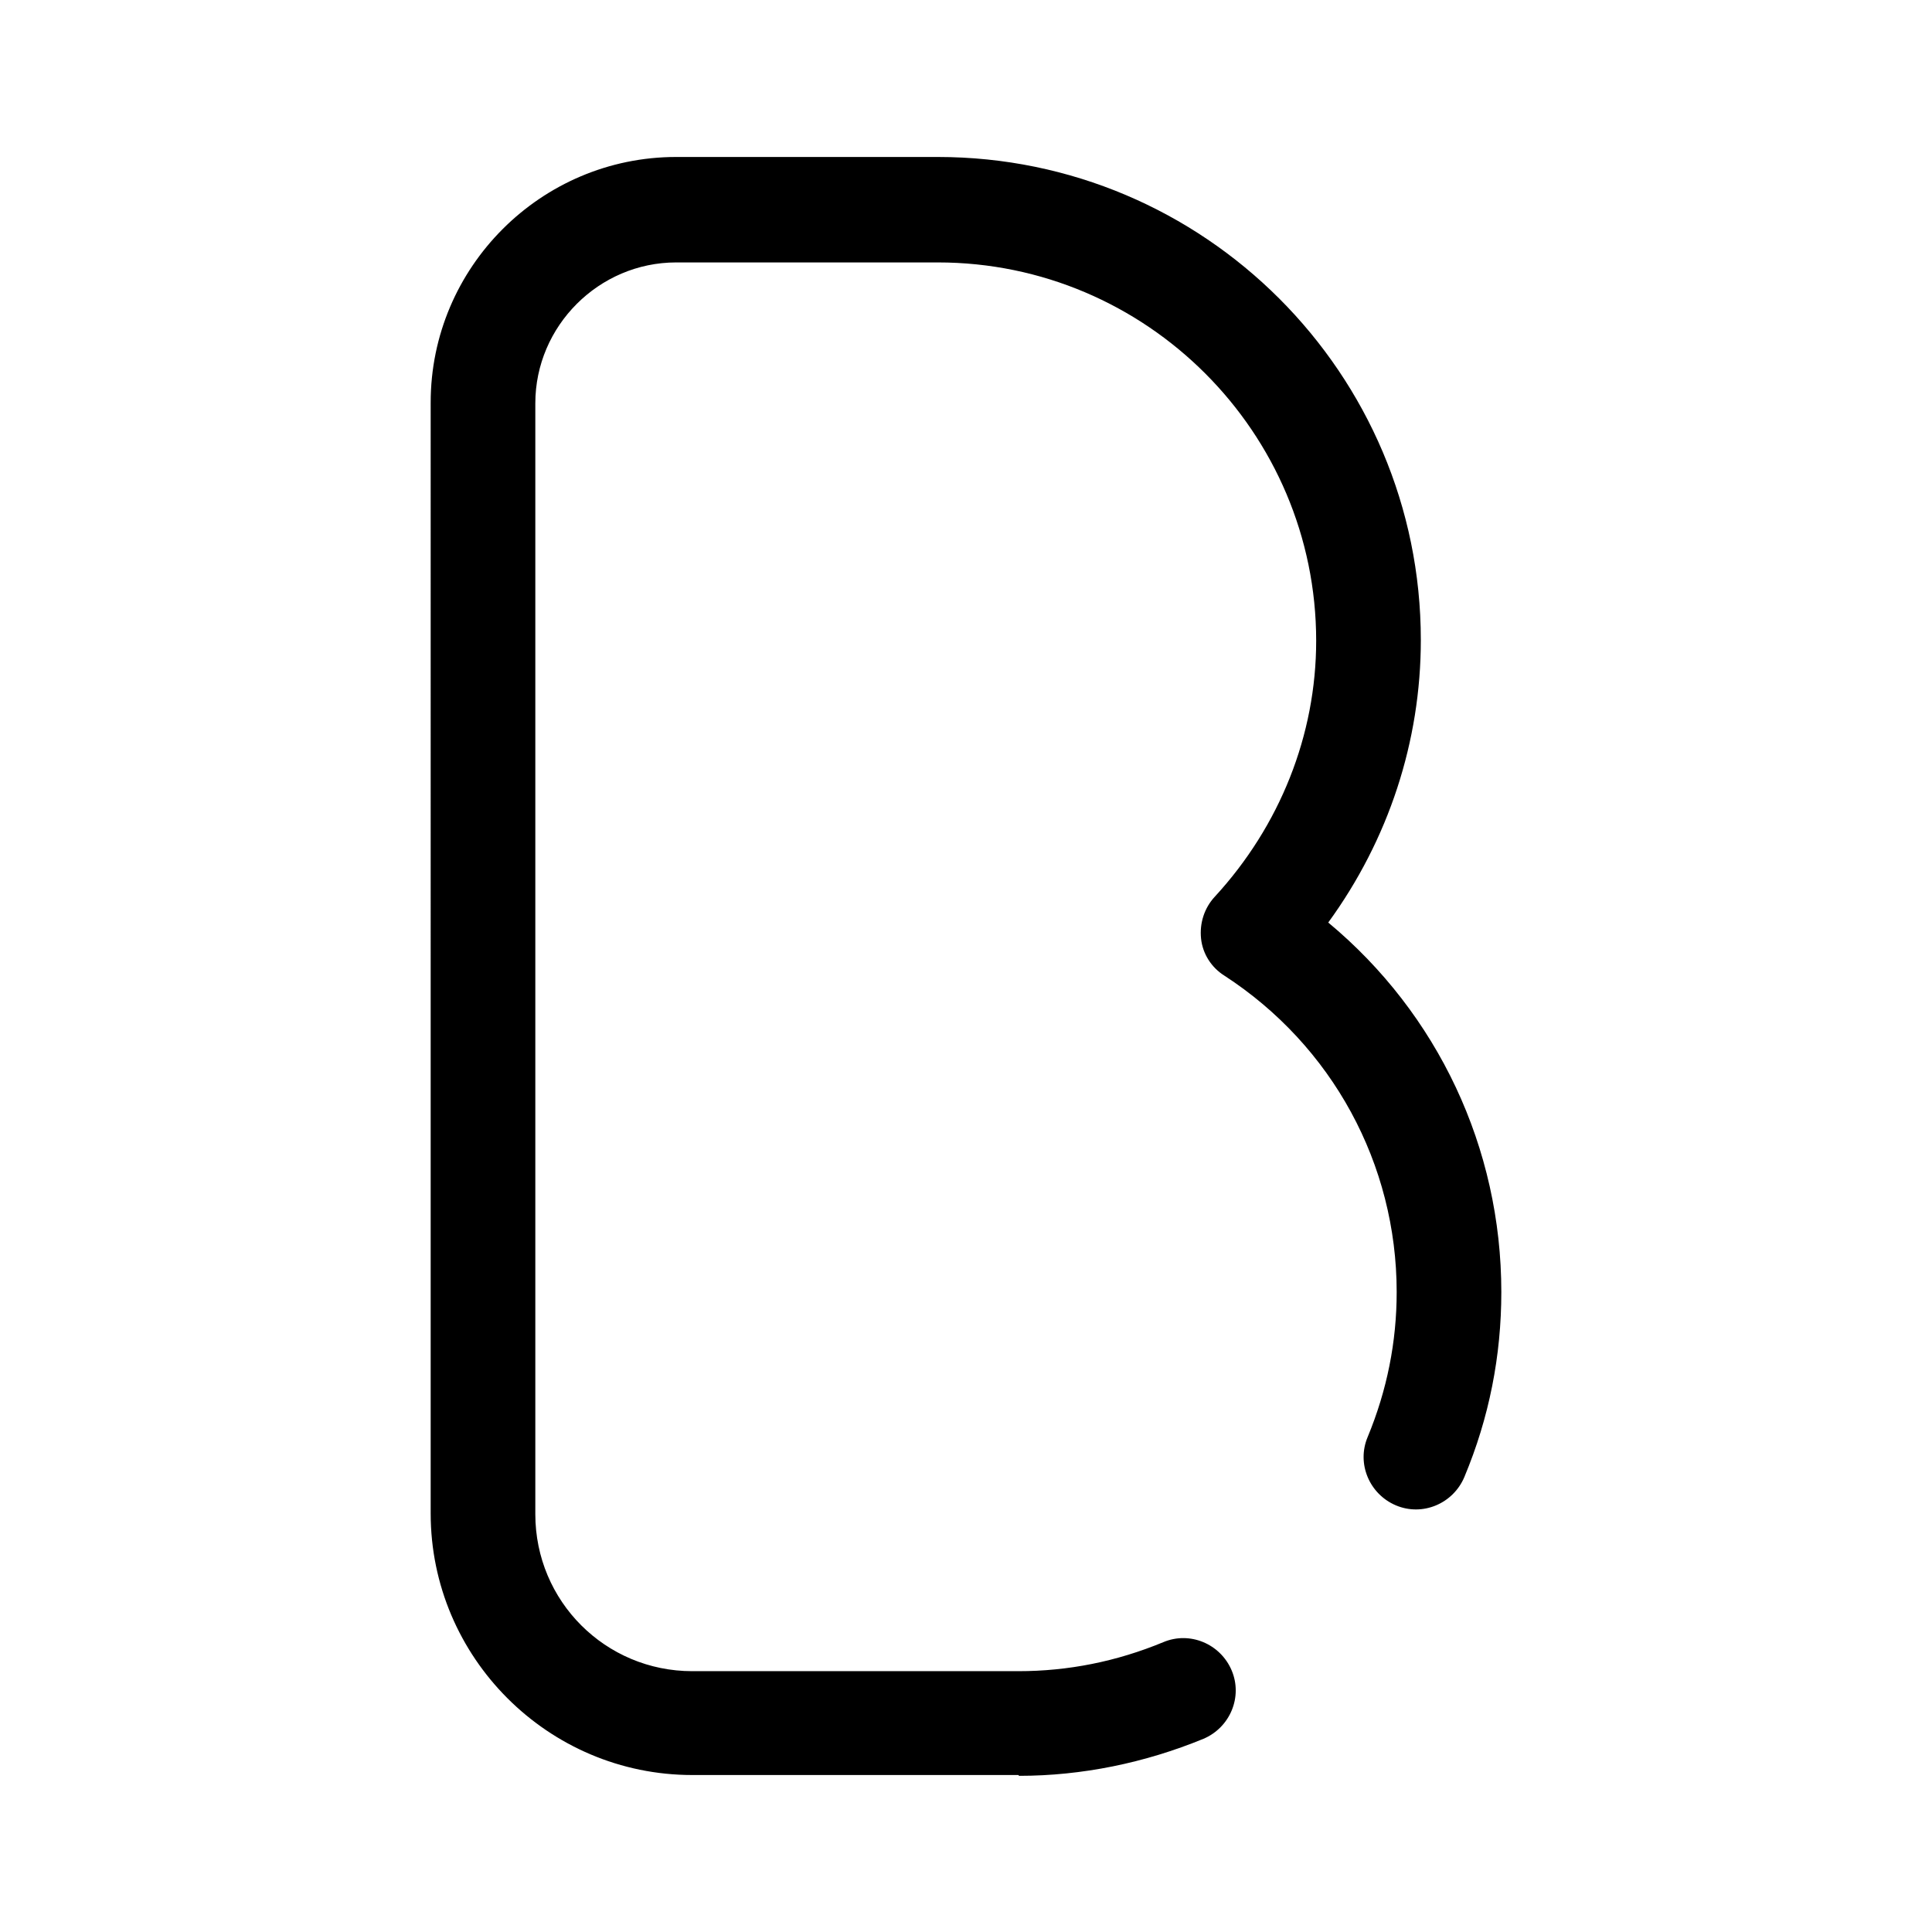 <?xml version="1.0" encoding="UTF-8"?>
<svg id="FL" xmlns="http://www.w3.org/2000/svg" viewBox="0 0 24 24">
  <path d="M12.65,22.05h-4.05c-1.79,0-3.25-1.46-3.25-3.25V5c0-1.68,1.37-3.05,3.05-3.05h3.25c3.31,0,6,2.69,6,6,0,1.26-.4,2.48-1.15,3.51,1.36,1.13,2.15,2.8,2.15,4.59,0,.79-.15,1.56-.46,2.3-.14.33-.52.49-.85.35-.33-.14-.49-.52-.35-.85.24-.58.36-1.18.36-1.8,0-1.59-.8-3.06-2.14-3.93-.16-.1-.27-.27-.29-.46s.04-.38.17-.52c.81-.88,1.26-2.01,1.26-3.18,0-2.59-2.11-4.7-4.7-4.7h-3.25c-.96,0-1.75.79-1.75,1.75v13.8c0,1.08.87,1.95,1.95,1.95h4.05c.62,0,1.22-.12,1.8-.36.33-.14.71.02.85.35.14.33-.02.71-.35.85-.73.3-1.51.46-2.29.46Z"/>
</svg>
